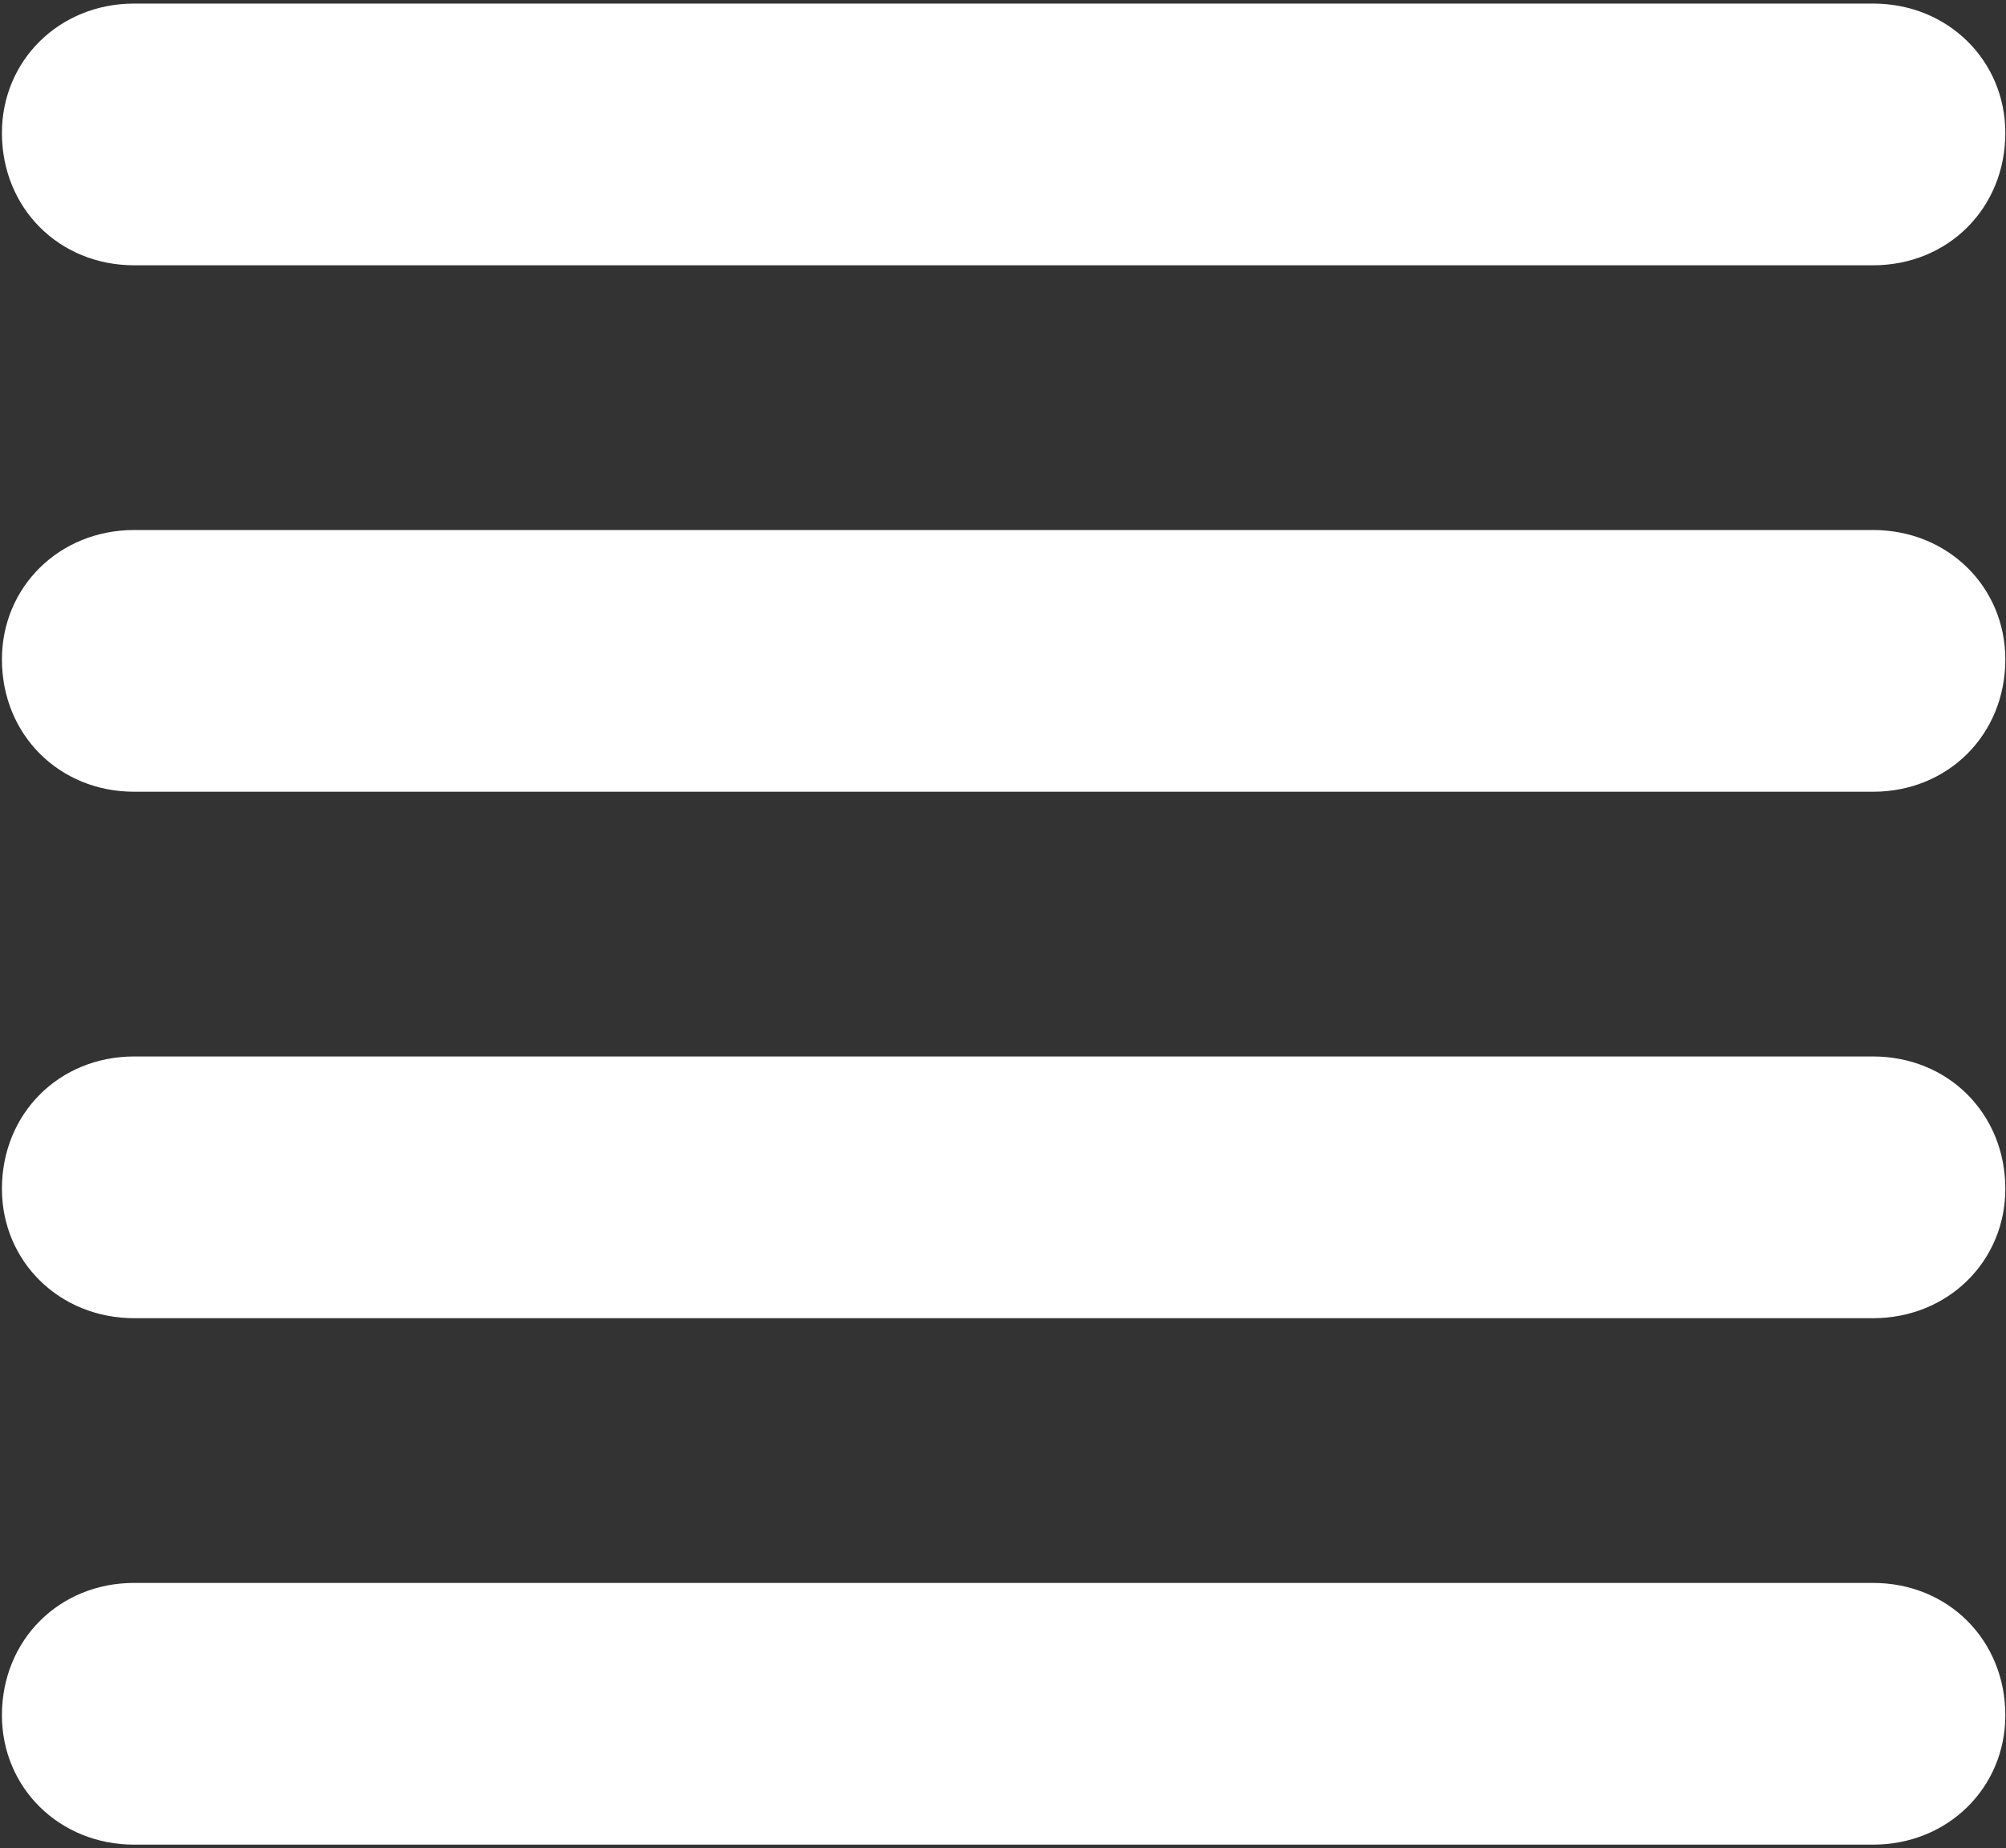 <svg width="521" height="480" viewBox="0 0 521 480" fill="none" xmlns="http://www.w3.org/2000/svg">
<rect x="0" y="0" width="521" height="480" fill="#333333" stroke="none"/>
<path d="M34.875 68.9H486.45C505.975 68.9 520.825 54.05 520.825 34.525C520.825 15.775 505.975 0.925 486.45 0.925H34.875C15.35 0.925 0.5 15.775 0.5 34.525C0.5 54.05 15.35 68.9 34.875 68.9ZM34.875 205.625H486.45C505.975 205.625 520.825 190.775 520.825 171.25C520.825 152.5 505.975 137.65 486.45 137.65H34.875C15.35 137.65 0.5 152.5 0.5 171.25C0.5 190.775 15.35 205.625 34.875 205.625ZM34.875 342.35H486.45C505.975 342.35 520.825 327.5 520.825 308.75C520.825 289.225 505.975 274.375 486.45 274.375H34.875C15.35 274.375 0.5 289.225 0.5 308.75C0.5 327.5 15.35 342.35 34.875 342.35ZM34.875 479.075H486.45C505.975 479.075 520.825 464.225 520.825 445.475C520.825 425.95 505.975 411.1 486.45 411.1H34.875C15.35 411.1 0.5 425.95 0.5 445.475C0.5 464.225 15.35 479.075 34.875 479.075Z" fill="white"/>
</svg>

